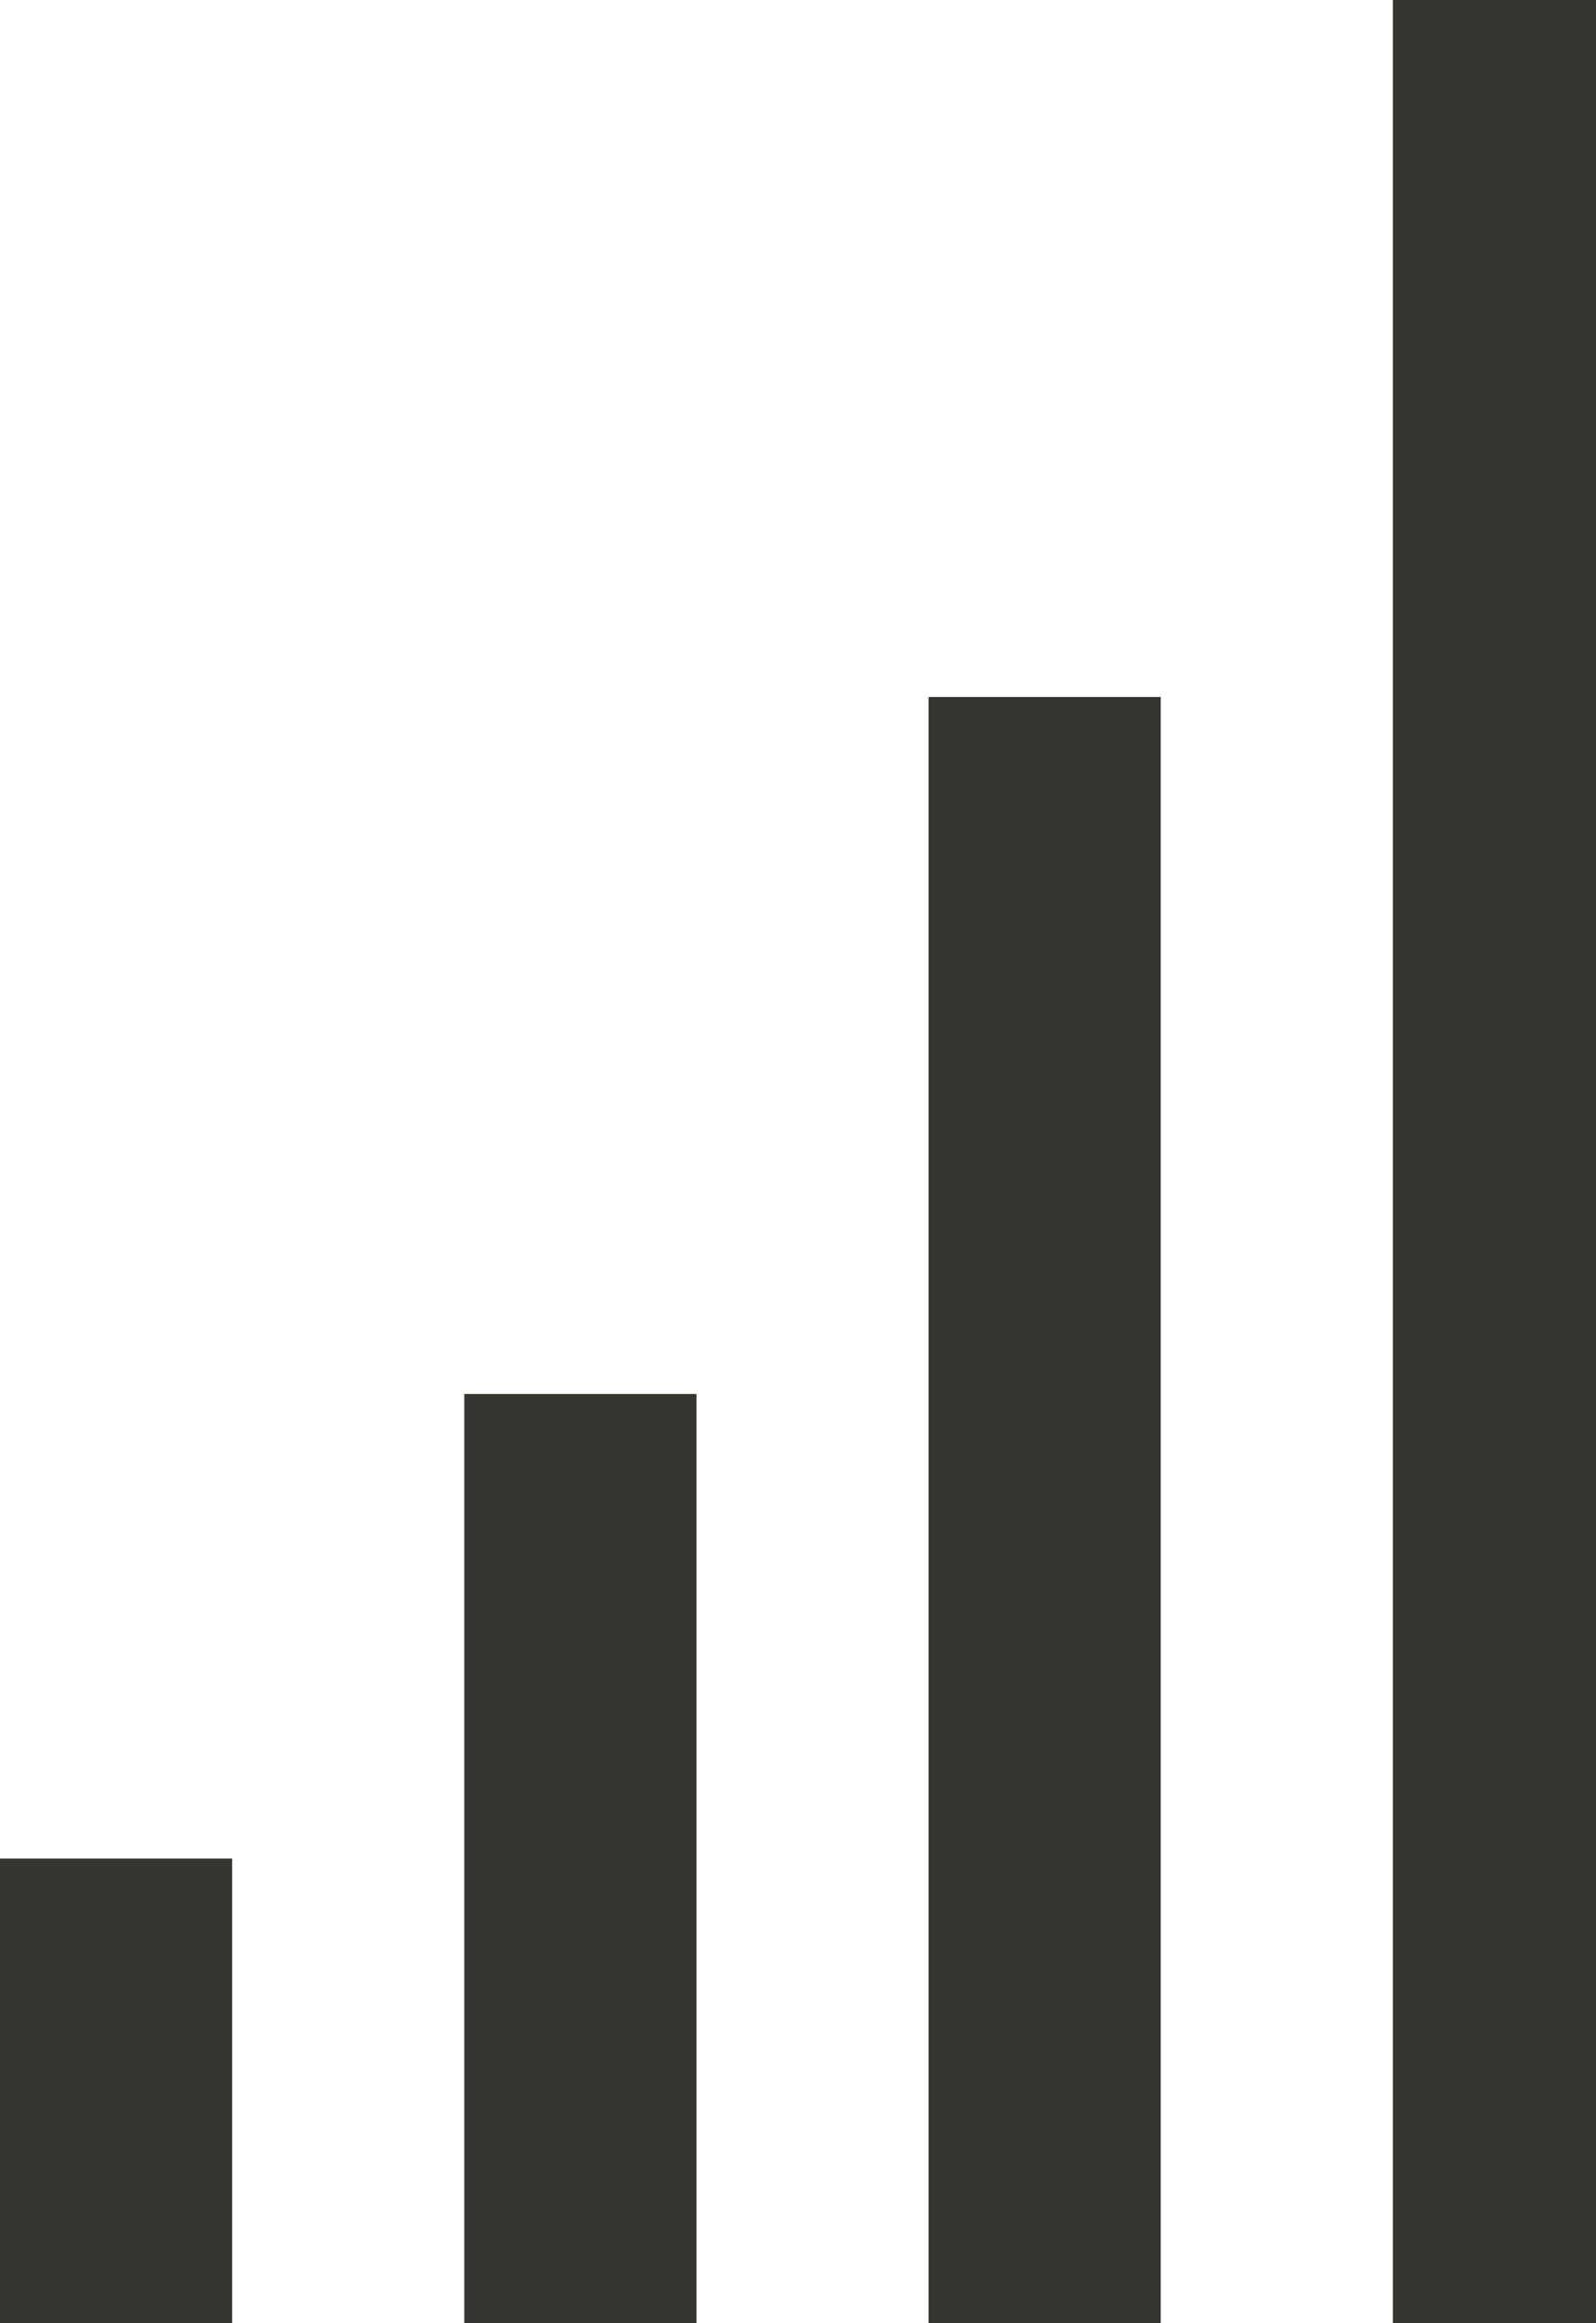 <!-- Generated by IcoMoon.io -->
<svg version="1.1" xmlns="http://www.w3.org/2000/svg" width="22" height="32" viewBox="0 0 22 32">
<title>as-signal-2</title>
<path fill="#37352f" d="M0 32h3.2v-6.4h-3.2v6.4zM6.4 32h3.2v-12.8h-3.2v12.8zM19.2 32h3.2v-32h-3.2v32zM12.8 32h3.2v-22.4h-3.2v22.4z"></path>
</svg>
